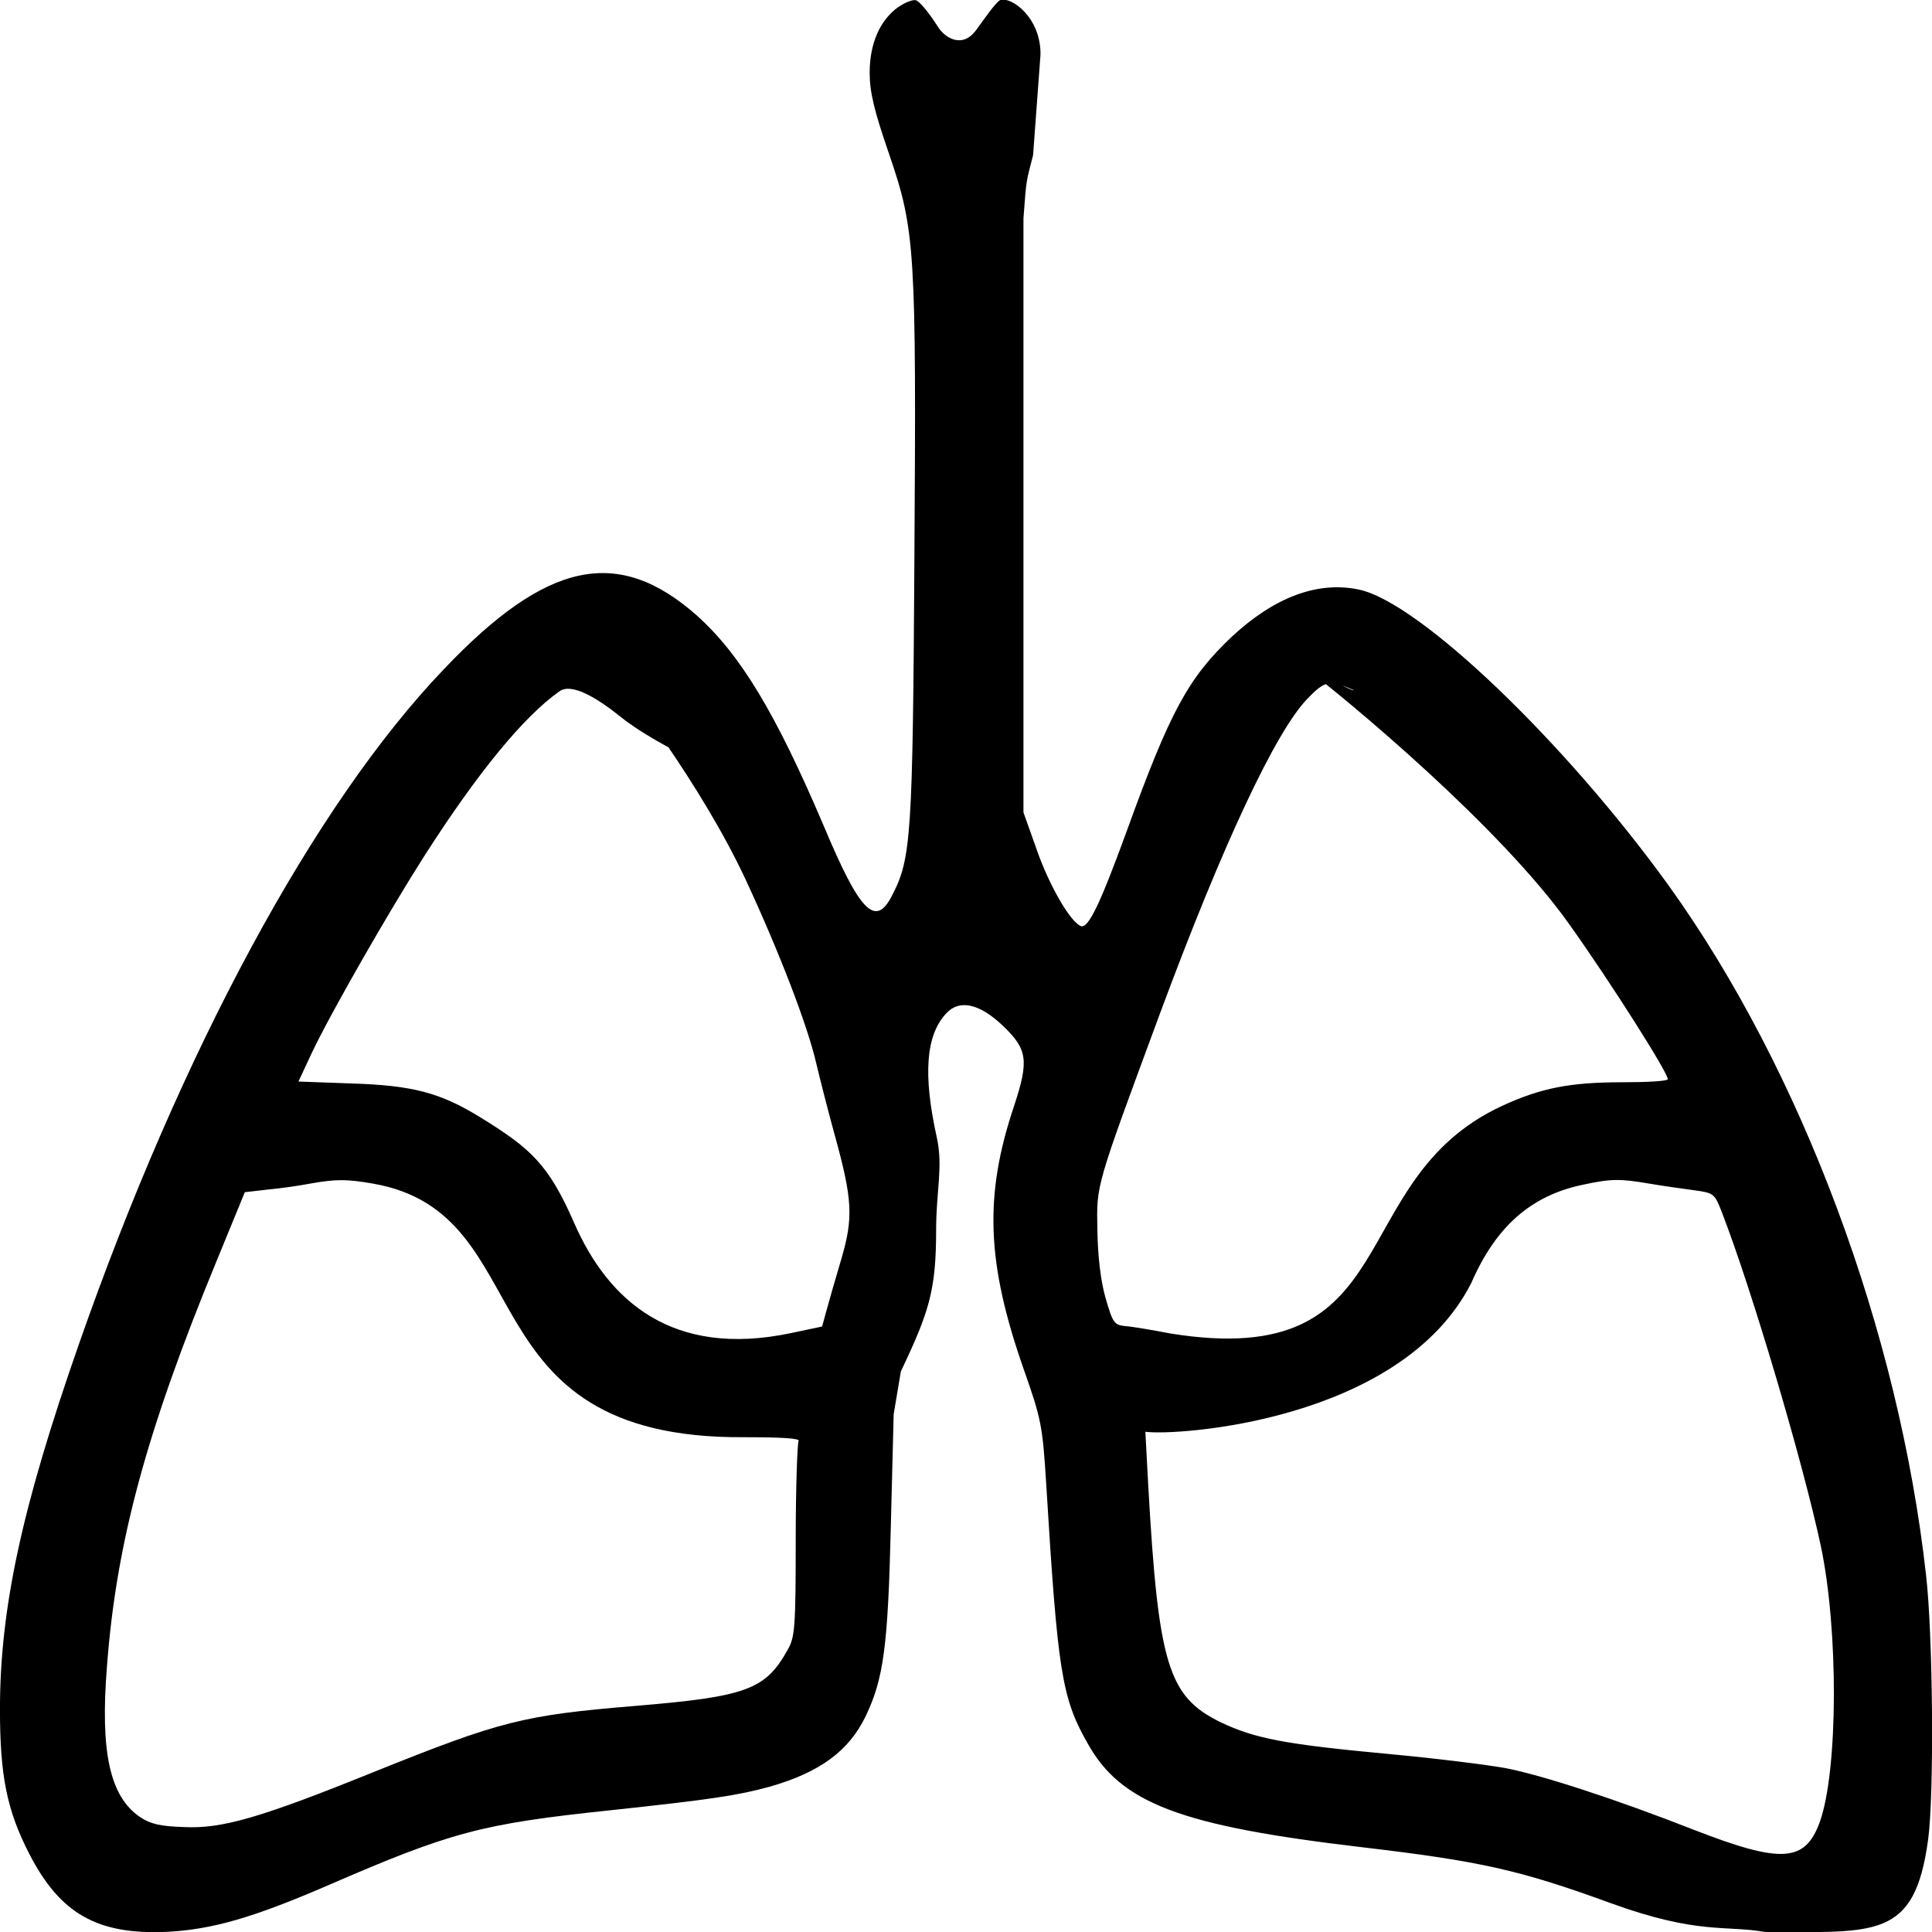 <?xml version="1.0" encoding="UTF-8" standalone="no"?>
<!-- Created with Inkscape (http://www.inkscape.org/) -->

<svg
   width="50mm"
   height="50mm"
   viewBox="0 0 50 50"
   version="1.1"
   id="svg1"
   xml:space="preserve"
   inkscape:version="1.3.2 (091e20e, 2023-11-25, custom)"
   sodipodi:docname="ALLICONS.svg"
   xmlns:inkscape="http://www.inkscape.org/namespaces/inkscape"
   xmlns:sodipodi="http://sodipodi.sourceforge.net/DTD/sodipodi-0.dtd"
   xmlns="http://www.w3.org/2000/svg"
   xmlns:svg="http://www.w3.org/2000/svg"><sodipodi:namedview
     id="namedview1"
     pagecolor="#ffffff"
     bordercolor="#000000"
     borderopacity="0.25"
     inkscape:showpageshadow="2"
     inkscape:pageopacity="0.0"
     inkscape:pagecheckerboard="0"
     inkscape:deskcolor="#d1d1d1"
     inkscape:document-units="mm"
     inkscape:zoom="0.5"
     inkscape:cx="812"
     inkscape:cy="483"
     inkscape:window-width="1920"
     inkscape:window-height="991"
     inkscape:window-x="-9"
     inkscape:window-y="-9"
     inkscape:window-maximized="1"
     inkscape:current-layer="layer1"><inkscape:page
       x="0"
       y="0"
       width="50"
       height="50"
       id="page7"
       margin="0"
       bleed="0"
       inkscape:label="RR" /></sodipodi:namedview><defs
     id="defs1" /><g
     inkscape:label="Layer 1"
     inkscape:groupmode="layer"
     id="layer1"
     transform="translate(-102.769,8.488)"><path
       d="m 126.013,-8.304 c -0.474,0.342 -0.737,0.945 -0.737,1.698 0,0.502 0.116,0.985 0.505,2.11 0.673,1.97 0.705,2.442 0.652,10.542 -0.042,7.075 -0.084,7.688 -0.568,8.622 -0.431,0.864 -0.831,0.472 -1.768,-1.759 -1.252,-2.944 -2.168,-4.462 -3.304,-5.477 -2.031,-1.789 -3.872,-1.407 -6.535,1.397 -3.357,3.507 -6.798,9.888 -9.449,17.475 -1.473,4.211 -2.041,6.833 -2.041,9.446 0,1.718 0.179,2.613 0.758,3.738 0.8,1.558 1.768,2.1 3.567,2.02 1.168,-0.06 2.241,-0.372 4.146,-1.196 3.199,-1.387 3.978,-1.598 7.324,-1.95 2.62,-0.281 3.294,-0.382 4.135,-0.613 1.294,-0.372 2.041,-0.925 2.473,-1.819 0.463,-0.965 0.579,-1.799 0.652,-4.904 l 0.074,-2.914 0.186,-1.108 c 0.737,-1.548 0.913,-2.106 0.913,-3.673 0,-0.995 0.185,-1.63 0.017,-2.383 -0.358,-1.618 -0.284,-2.633 0.232,-3.196 0.347,-0.392 0.873,-0.271 1.484,0.312 0.631,0.603 0.673,0.894 0.284,2.07 -0.779,2.321 -0.716,4.06 0.253,6.823 0.452,1.286 0.484,1.447 0.579,2.964 0.295,4.834 0.4,5.527 1.063,6.693 0.863,1.568 2.41,2.151 7.103,2.703 3.062,0.362 4.072,0.583 6.44,1.447 2.262,0.824 2.983,0.566 3.993,0.747 2.874,0 3.878,0.198 4.225,-2.395 0.158,-1.156 0.126,-5.286 -0.053,-6.833 -0.705,-6.321 -3.22,-13.054 -6.65,-17.837 -2.694,-3.738 -6.482,-7.366 -8.039,-7.678 -1.063,-0.221 -2.178,0.201 -3.273,1.216 -1.136,1.075 -1.599,1.929 -2.725,5.035 -0.684,1.879 -0.989,2.512 -1.179,2.462 -0.263,-0.08 -0.821,-1.035 -1.147,-1.97 l -0.347,-0.975 V 4.85 -2.837 c 0.078,-1.076 0.077,-0.954 0.249,-1.634 l 0.192,-2.602 c 0.012,-0.955 -0.744,-1.505 -1.039,-1.414 -0.105,0.04 -0.392,0.455 -0.634,0.787 -0.363,0.483 -0.812,0.177 -0.979,-0.09 -0.232,-0.372 -0.495,-0.683 -0.579,-0.693 -0.084,-0.02 -0.295,0.07 -0.452,0.181 z m -7.071,17.596 c 0,0 1.957,2.492 3.115,4.964 0.884,1.899 1.62,3.819 1.841,4.793 0.095,0.402 0.305,1.226 0.474,1.839 0.463,1.678 0.484,2.14 0.168,3.216 -0.147,0.492 -0.316,1.085 -0.379,1.316 l -0.116,0.422 -0.81,0.171 c -3.073,0.646 -4.729,-0.841 -5.61,-2.859 -0.663,-1.517 -1.125,-1.924 -2.429,-2.728 -1.031,-0.633 -1.736,-0.824 -3.325,-0.874 l -1.378,-0.05 0.337,-0.724 c 0.516,-1.085 1.999,-3.668 2.915,-5.105 1.389,-2.171 2.578,-3.618 3.504,-4.271 0.313,-0.221 0.954,0.155 1.604,0.679 0.947,0.762 3.071,1.672 3.071,1.672 z m 18.856,0.08 c 0,0.071 -1.583,-0.829 -1.354,-0.656 1.221,0.922 5.171,4.213 6.952,6.736 1.073,1.507 2.536,3.819 2.536,3.989 0,0.05 -0.537,0.08 -1.189,0.08 -1.347,0 -2.104,0.151 -3.104,0.613 -4.16,1.928 -2.405,6.885 -8.576,5.889 -0.474,-0.09 -1,-0.181 -1.168,-0.191 -0.295,-0.03 -0.326,-0.08 -0.516,-0.734 -0.126,-0.442 -0.2,-1.085 -0.21,-1.759 -0.021,-1.186 -0.063,-1.045 1.631,-5.628 1.62,-4.361 2.978,-7.255 3.799,-8.11 0.463,-0.482 0.579,-0.502 1.2,-0.231 z M 112.429,22.145 c 4.415,0.772 2.259,6.607 9.586,6.562 1.021,0 1.473,0.03 1.421,0.1 -0.032,0.06 -0.074,1.216 -0.074,2.573 0,2.211 -0.021,2.502 -0.2,2.814 -0.579,1.045 -1.052,1.226 -3.956,1.467 -2.904,0.241 -3.483,0.392 -6.734,1.698 -2.957,1.196 -3.956,1.487 -4.946,1.437 -0.621,-0.02 -0.863,-0.08 -1.136,-0.261 -0.779,-0.533 -1.031,-1.678 -0.852,-3.909 0.242,-3.186 1.01,-6.05 2.841,-10.491 l 0.726,-1.769 0.61,-0.07 c 0.326,-0.03 0.81,-0.1 1.073,-0.151 0.684,-0.121 0.937,-0.121 1.642,0 z m 33.03,0 c 0.347,0.06 0.863,0.131 1.157,0.171 0.505,0.07 0.526,0.08 0.716,0.573 0.768,1.98 2.094,6.452 2.557,8.622 0.463,2.171 0.452,5.808 -0.021,7.145 -0.379,1.055 -0.989,1.095 -3.262,0.211 -1.999,-0.784 -3.935,-1.417 -4.882,-1.598 -0.442,-0.08 -1.789,-0.251 -2.999,-0.362 -2.704,-0.251 -3.483,-0.402 -4.367,-0.824 -1.357,-0.663 -1.61,-1.487 -1.873,-6.13 l -0.074,-1.387 c 0.796,0.111 6.624,-0.263 8.439,-3.859 0.631,-1.447 1.536,-2.251 2.873,-2.532 0.747,-0.161 0.968,-0.161 1.736,-0.03 z"
       id="path1-0"
       style="fill:#000000;stroke:none;stroke-width:0.035"
       sodipodi:nodetypes="sscccccccscccccccccsccsccccccccccccccccccccccscsssccccccccccccccscssscsscccccccsssccscsccccccccsssccscccccccccss" /></g></svg>
